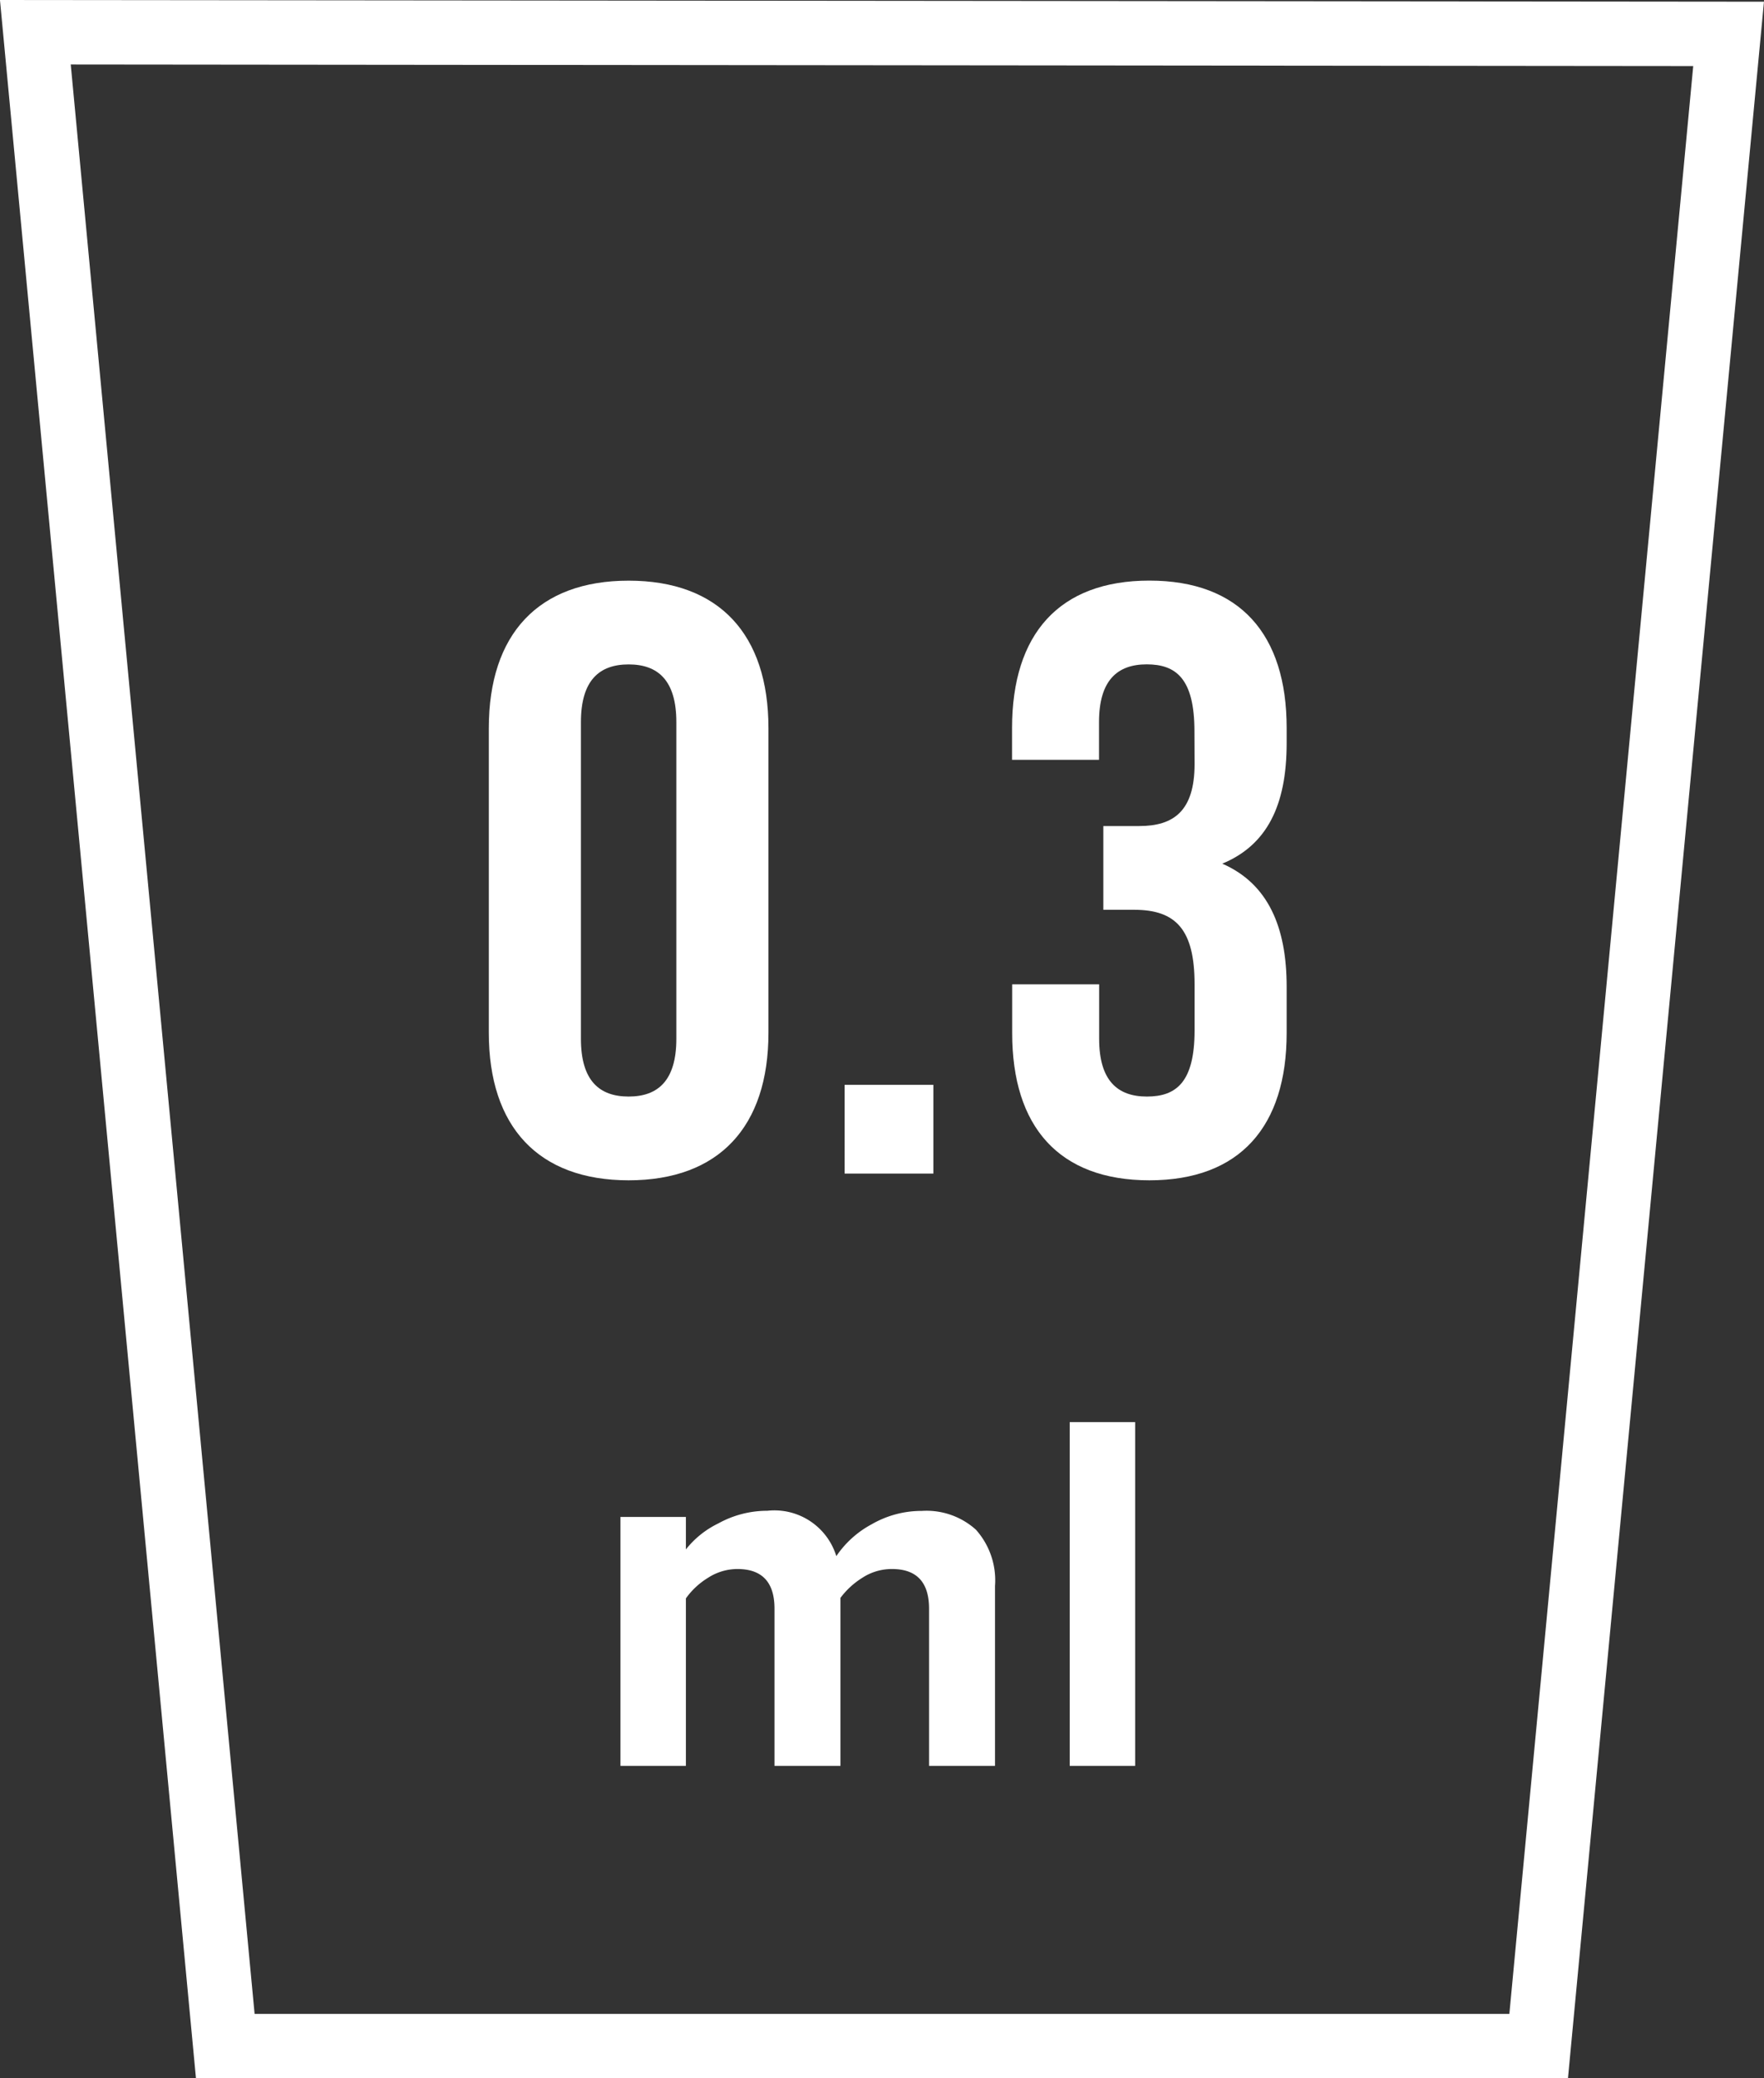 <svg xmlns="http://www.w3.org/2000/svg" width="54.783" height="64.522" viewBox="0 0 54.783 64.522"><rect x="0" y="0" width="54.783" height="64.522" fill="#333333" stroke="none"/><g transform="translate(0 0)"><path d="M-9.568-14.014c0-1.3.572-1.794,1.482-1.794s1.482.494,1.482,1.794v9.828c0,1.3-.572,1.794-1.482,1.794s-1.482-.494-1.482-1.794Zm-2.86,9.646c0,2.912,1.534,4.576,4.342,4.576s4.342-1.664,4.342-4.576v-9.464c0-2.912-1.534-4.576-4.342-4.576s-4.342,1.664-4.342,4.576Zm11.05,1.612V0H1.378V-2.756ZM9.49-12.714c0,1.456-.65,1.924-1.716,1.924H6.656v2.6h.962c1.3,0,1.872.624,1.872,2.314v1.43c0,1.612-.572,2.054-1.482,2.054S6.526-2.886,6.526-4.186v-1.69h-2.7v1.508C3.822-1.456,5.278.208,8.086.208S12.35-1.456,12.35-4.368V-5.8c0-1.846-.572-3.2-2-3.822,1.378-.572,2-1.794,2-3.744v-.468c0-2.912-1.456-4.576-4.264-4.576s-4.264,1.664-4.264,4.576v.988h2.7v-1.17c0-1.3.572-1.794,1.482-1.794s1.482.442,1.482,2.08Z" transform="translate(27.609 36.435)" fill="#fff"/><path d="M3.64,0H1.592V-4.88q0-1.232-1.152-1.232a1.671,1.671,0,0,0-.92.272,2.487,2.487,0,0,0-.68.624V0H-3.208V-4.88q0-1.232-1.152-1.232a1.684,1.684,0,0,0-.912.272,2.343,2.343,0,0,0-.688.64V0H-7.992V-7.728H-5.96V-6.72a2.881,2.881,0,0,1,1.008-.808,3.133,3.133,0,0,1,1.52-.392A2.011,2.011,0,0,1-1.288-6.512,3.07,3.07,0,0,1-.192-7.5a3.093,3.093,0,0,1,1.56-.416,2.291,2.291,0,0,1,1.68.584A2.36,2.36,0,0,1,3.64-5.584ZM7.992,0H5.96V-10.672H7.992Z" transform="translate(27.261 54.823)" fill="#fff"/><g transform="translate(-63.344 -9.5)" fill="none" stroke-miterlimit="10"><path d="M118.126,9.553l-6.087,64.469H69.43L63.343,9.5Z" stroke="none"/><path d="M 65.541 11.502 L 71.251 72.022 L 110.219 72.022 L 115.929 11.551 L 65.541 11.502 M 63.343 9.5 L 118.126 9.553 L 112.039 74.022 L 69.43 74.022 L 63.343 9.5 Z" stroke="none" fill="#fff"/></g></g></svg>